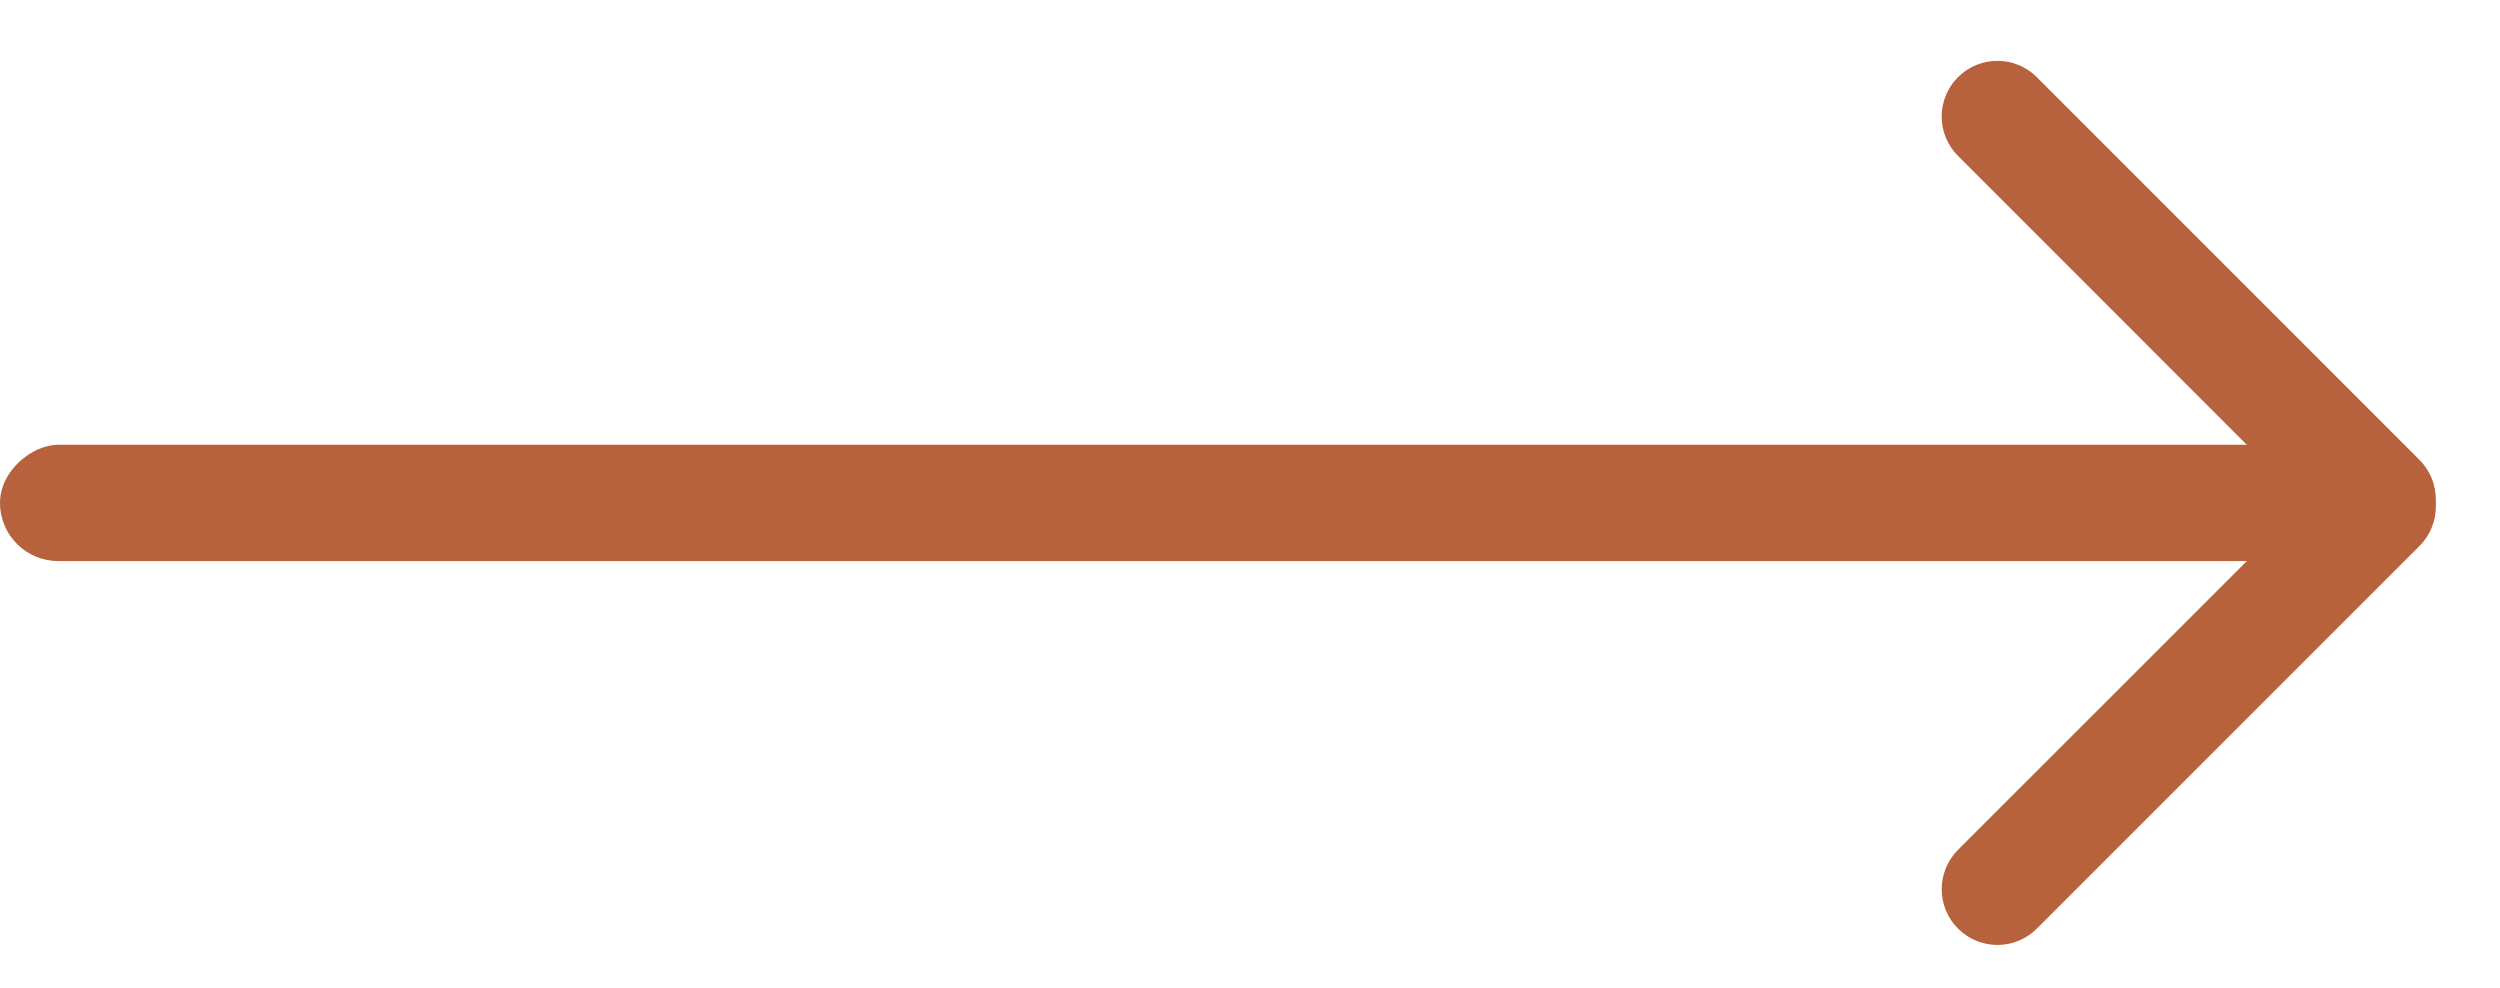 <svg width="43" height="17" viewBox="0 0 43 17" fill="none" xmlns="http://www.w3.org/2000/svg">
<rect y="9.65" width="2" height="40" rx="1" transform="rotate(-90 0 9.65)" fill="#B8623D"/>
<path d="M35.033 15.972C34.659 16.347 34.052 16.347 33.678 15.972C33.304 15.598 33.304 14.992 33.678 14.617L40.261 8.035C40.635 7.66 41.242 7.66 41.616 8.035C41.99 8.409 41.99 9.015 41.616 9.39L35.033 15.972Z" fill="#B8623D"/>
<path d="M33.678 2.682C33.303 2.308 33.303 1.702 33.678 1.327C34.052 0.953 34.658 0.953 35.033 1.327L41.615 7.91C41.989 8.284 41.989 8.891 41.615 9.265C41.241 9.639 40.634 9.639 40.26 9.265L33.678 2.682Z" fill="#B8623D"/>
</svg>
